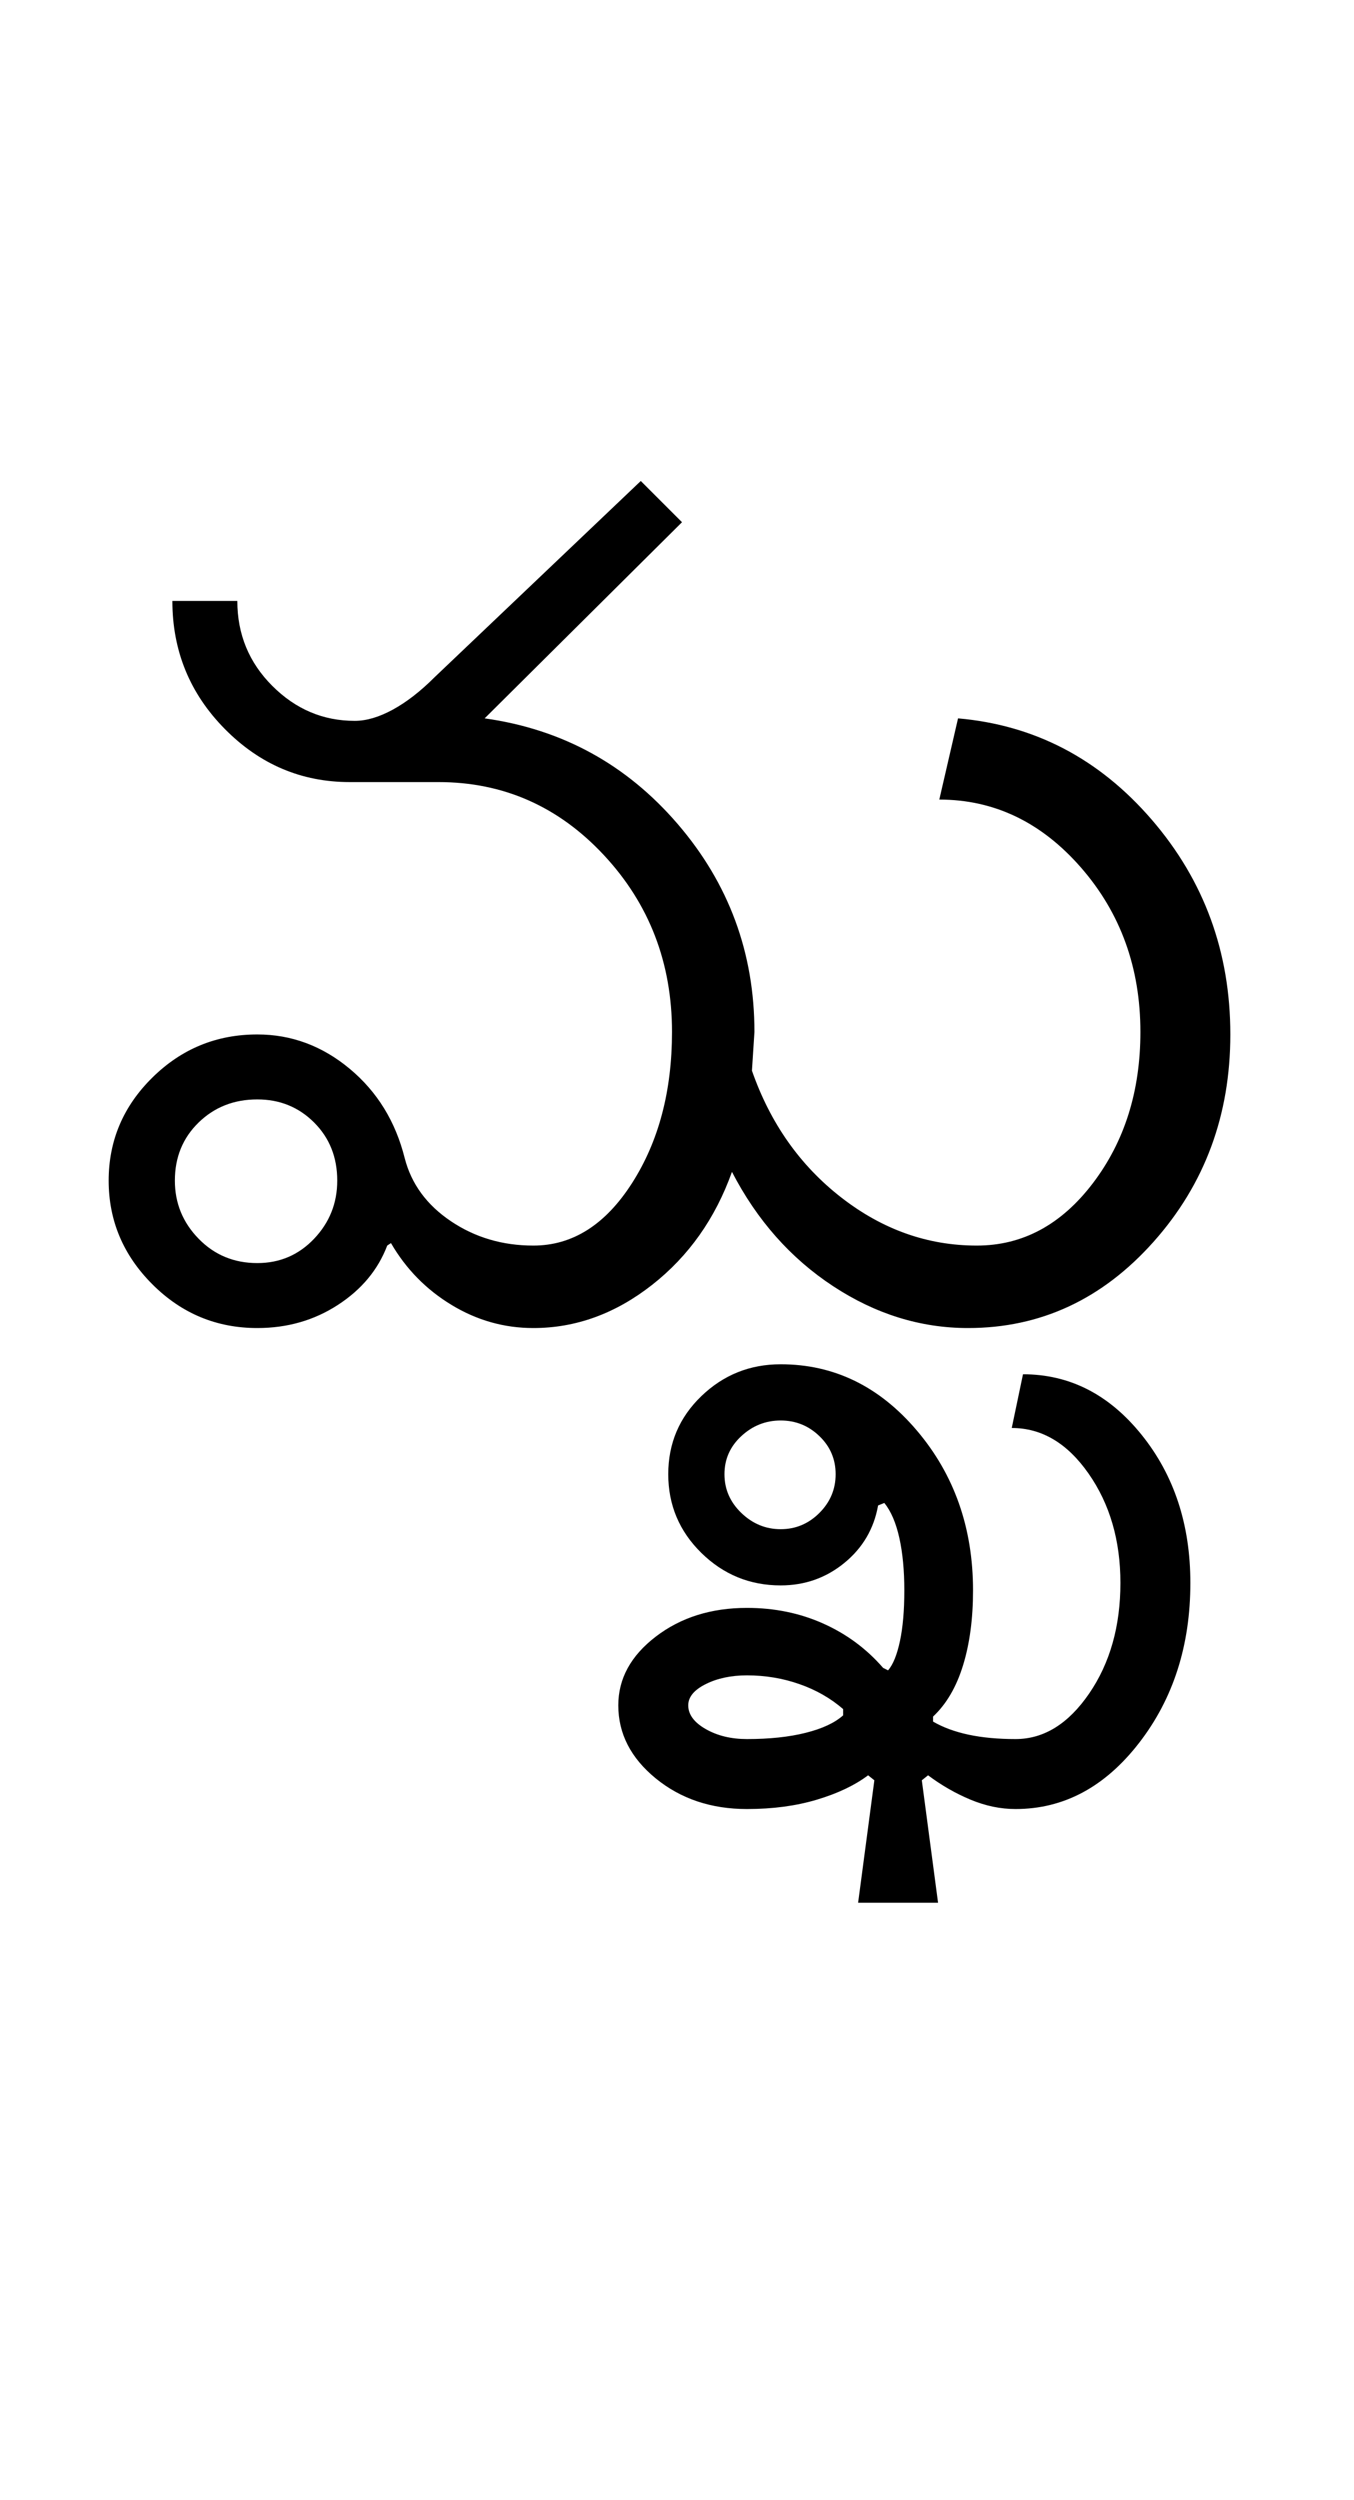<?xml version="1.0" encoding="UTF-8"?>
<svg xmlns="http://www.w3.org/2000/svg" xmlns:xlink="http://www.w3.org/1999/xlink" width="271pt" height="500.25pt" viewBox="0 0 271 500.25" version="1.1">
<defs>
<g>
<symbol overflow="visible" id="glyph0-0">
<path style="stroke:none;" d="M 8.5 0 L 8.5 -170.5 L 76.5 -170.5 L 76.5 0 Z M 17 -8.5 L 68 -8.5 L 68 -162 L 17 -162 Z M 17 -8.5 "/>
</symbol>
<symbol overflow="visible" id="glyph0-1">
<path style="stroke:none;" d="M 19 -29.5 C 19 -25 20.582 -21.125 23.75 -17.875 C 26.914 -14.625 30.832 -13 35.5 -13 C 40 -13 43.789 -14.625 46.875 -17.875 C 49.957 -21.125 51.5 -25 51.5 -29.5 C 51.5 -34.164 49.957 -38.039 46.875 -41.125 C 43.789 -44.207 40 -45.75 35.5 -45.75 C 30.832 -45.75 26.914 -44.207 23.75 -41.125 C 20.582 -38.039 19 -34.164 19 -29.5 Z M 5.75 -29.5 C 5.75 -37.5 8.664 -44.375 14.5 -50.125 C 20.332 -55.875 27.332 -58.75 35.5 -58.75 C 42.332 -58.75 48.5 -56.457 54 -51.875 C 59.5 -47.289 63.164 -41.332 65 -34 C 66.332 -28.832 69.414 -24.625 74.25 -21.375 C 79.082 -18.125 84.582 -16.5 90.75 -16.5 C 98.582 -16.5 105.164 -20.664 110.5 -29 C 115.832 -37.332 118.5 -47.414 118.5 -59.25 C 118.5 -73.082 113.957 -84.875 104.875 -94.625 C 95.789 -104.375 84.75 -109.25 71.75 -109.25 L 54 -109.25 C 44.332 -109.25 36 -112.789 29 -119.875 C 22 -126.957 18.5 -135.5 18.5 -145.5 L 31.5 -145.5 C 31.5 -138.832 33.832 -133.164 38.5 -128.5 C 43.164 -123.832 48.664 -121.5 55 -121.5 C 57.332 -121.5 59.875 -122.25 62.625 -123.75 C 65.375 -125.25 68.164 -127.414 71 -130.25 L 112.25 -169.5 L 120.5 -161.25 L 81 -122 C 96.5 -119.832 109.375 -112.789 119.625 -100.875 C 129.875 -88.957 135 -75.082 135 -59.25 L 134.5 -51.5 C 138.164 -41 144.125 -32.539 152.375 -26.125 C 160.625 -19.707 169.664 -16.5 179.5 -16.5 C 188.664 -16.5 196.414 -20.664 202.75 -29 C 209.082 -37.332 212.25 -47.414 212.25 -59.25 C 212.25 -72.082 208.289 -83.039 200.375 -92.125 C 192.457 -101.207 183 -105.75 172 -105.75 L 175.75 -122 C 191.082 -120.664 204 -113.914 214.5 -101.75 C 225 -89.582 230.25 -75.25 230.25 -58.75 C 230.25 -42.582 225.125 -28.75 214.875 -17.25 C 204.625 -5.75 192.25 0 177.75 0 C 168.25 0 159.25 -2.789 150.75 -8.375 C 142.25 -13.957 135.5 -21.582 130.5 -31.25 C 127.164 -21.914 121.832 -14.375 114.5 -8.625 C 107.164 -2.875 99.25 0 90.75 0 C 84.914 0 79.457 -1.539 74.375 -4.625 C 69.289 -7.707 65.25 -11.832 62.25 -17 L 61.5 -16.5 C 59.664 -11.664 56.375 -7.707 51.625 -4.625 C 46.875 -1.539 41.5 0 35.5 0 C 27.332 0 20.332 -2.914 14.5 -8.75 C 8.664 -14.582 5.75 -21.5 5.75 -29.5 Z M 5.75 -29.5 "/>
</symbol>
<symbol overflow="visible" id="glyph0-2">
<path style="stroke:none;" d="M -110 29.25 C -110 32.25 -108.875 34.832 -106.625 37 C -104.375 39.164 -101.75 40.25 -98.75 40.25 C -95.75 40.25 -93.164 39.164 -91 37 C -88.832 34.832 -87.75 32.25 -87.75 29.25 C -87.75 26.25 -88.832 23.707 -91 21.625 C -93.164 19.539 -95.75 18.5 -98.75 18.5 C -101.75 18.5 -104.375 19.539 -106.625 21.625 C -108.875 23.707 -110 26.25 -110 29.25 Z M -117.25 75.5 C -117.25 77.332 -116.082 78.914 -113.75 80.25 C -111.414 81.582 -108.664 82.25 -105.5 82.25 C -101 82.25 -97.082 81.832 -93.75 81 C -90.414 80.164 -87.914 79 -86.25 77.5 L -86.25 76.25 C -88.75 74.082 -91.664 72.414 -95 71.25 C -98.332 70.082 -101.832 69.5 -105.5 69.5 C -108.664 69.5 -111.414 70.082 -113.75 71.25 C -116.082 72.414 -117.25 73.832 -117.25 75.5 Z M -51.75 96.25 C -54.75 96.25 -57.75 95.625 -60.75 94.375 C -63.75 93.125 -66.582 91.5 -69.25 89.5 L -70.5 90.5 L -67.25 115 L -83.25 115 L -80 90.5 L -81.25 89.5 C -83.914 91.5 -87.332 93.125 -91.5 94.375 C -95.664 95.625 -100.332 96.25 -105.5 96.25 C -112.664 96.25 -118.75 94.207 -123.75 90.125 C -128.75 86.039 -131.25 81.164 -131.25 75.5 C -131.25 70.164 -128.75 65.582 -123.75 61.75 C -118.75 57.914 -112.664 56 -105.5 56 C -100 56 -94.914 57.039 -90.25 59.125 C -85.582 61.207 -81.582 64.164 -78.25 68 L -77.25 68.5 C -76.25 67.332 -75.457 65.375 -74.875 62.625 C -74.289 59.875 -74 56.5 -74 52.5 C -74 48.5 -74.332 45 -75 42 C -75.664 39 -76.664 36.664 -78 35 L -79.25 35.5 C -80.082 40.164 -82.332 44 -86 47 C -89.664 50 -93.914 51.5 -98.75 51.5 C -104.914 51.5 -110.207 49.332 -114.625 45 C -119.039 40.664 -121.25 35.414 -121.25 29.25 C -121.25 23.082 -119.039 17.875 -114.625 13.625 C -110.207 9.375 -104.914 7.25 -98.75 7.25 C -88.082 7.25 -79 11.664 -71.5 20.5 C -64 29.332 -60.25 40 -60.25 52.5 C -60.25 58.164 -60.914 63.164 -62.25 67.5 C -63.582 71.832 -65.582 75.25 -68.25 77.75 L -68.25 78.75 C -66.25 79.914 -63.875 80.789 -61.125 81.375 C -58.375 81.957 -55.25 82.25 -51.75 82.25 C -46.082 82.25 -41.164 79.207 -37 73.125 C -32.832 67.039 -30.75 59.664 -30.75 51 C -30.75 42.5 -32.875 35.207 -37.125 29.125 C -41.375 23.039 -46.5 20 -52.5 20 L -50.25 9.25 C -40.914 9.25 -33 13.289 -26.5 21.375 C -20 29.457 -16.75 39.332 -16.75 51 C -16.75 63.5 -20.164 74.164 -27 83 C -33.832 91.832 -42.082 96.25 -51.75 96.25 Z M -51.75 96.25 "/>
</symbol>
</g>
</defs>
<g id="surface1">
<rect x="0" y="0" width="271" height="500.25" style="fill:rgb(100%,100%,100%);fill-opacity:1;stroke:none;"/>
<g style="fill:rgb(0%,0%,0%);fill-opacity:1;">
  <use xlink:href="#glyph0-1" x="16" y="265.75"/>
  <use xlink:href="#glyph0-2" x="255" y="265.75"/>
</g>
</g>
</svg>
